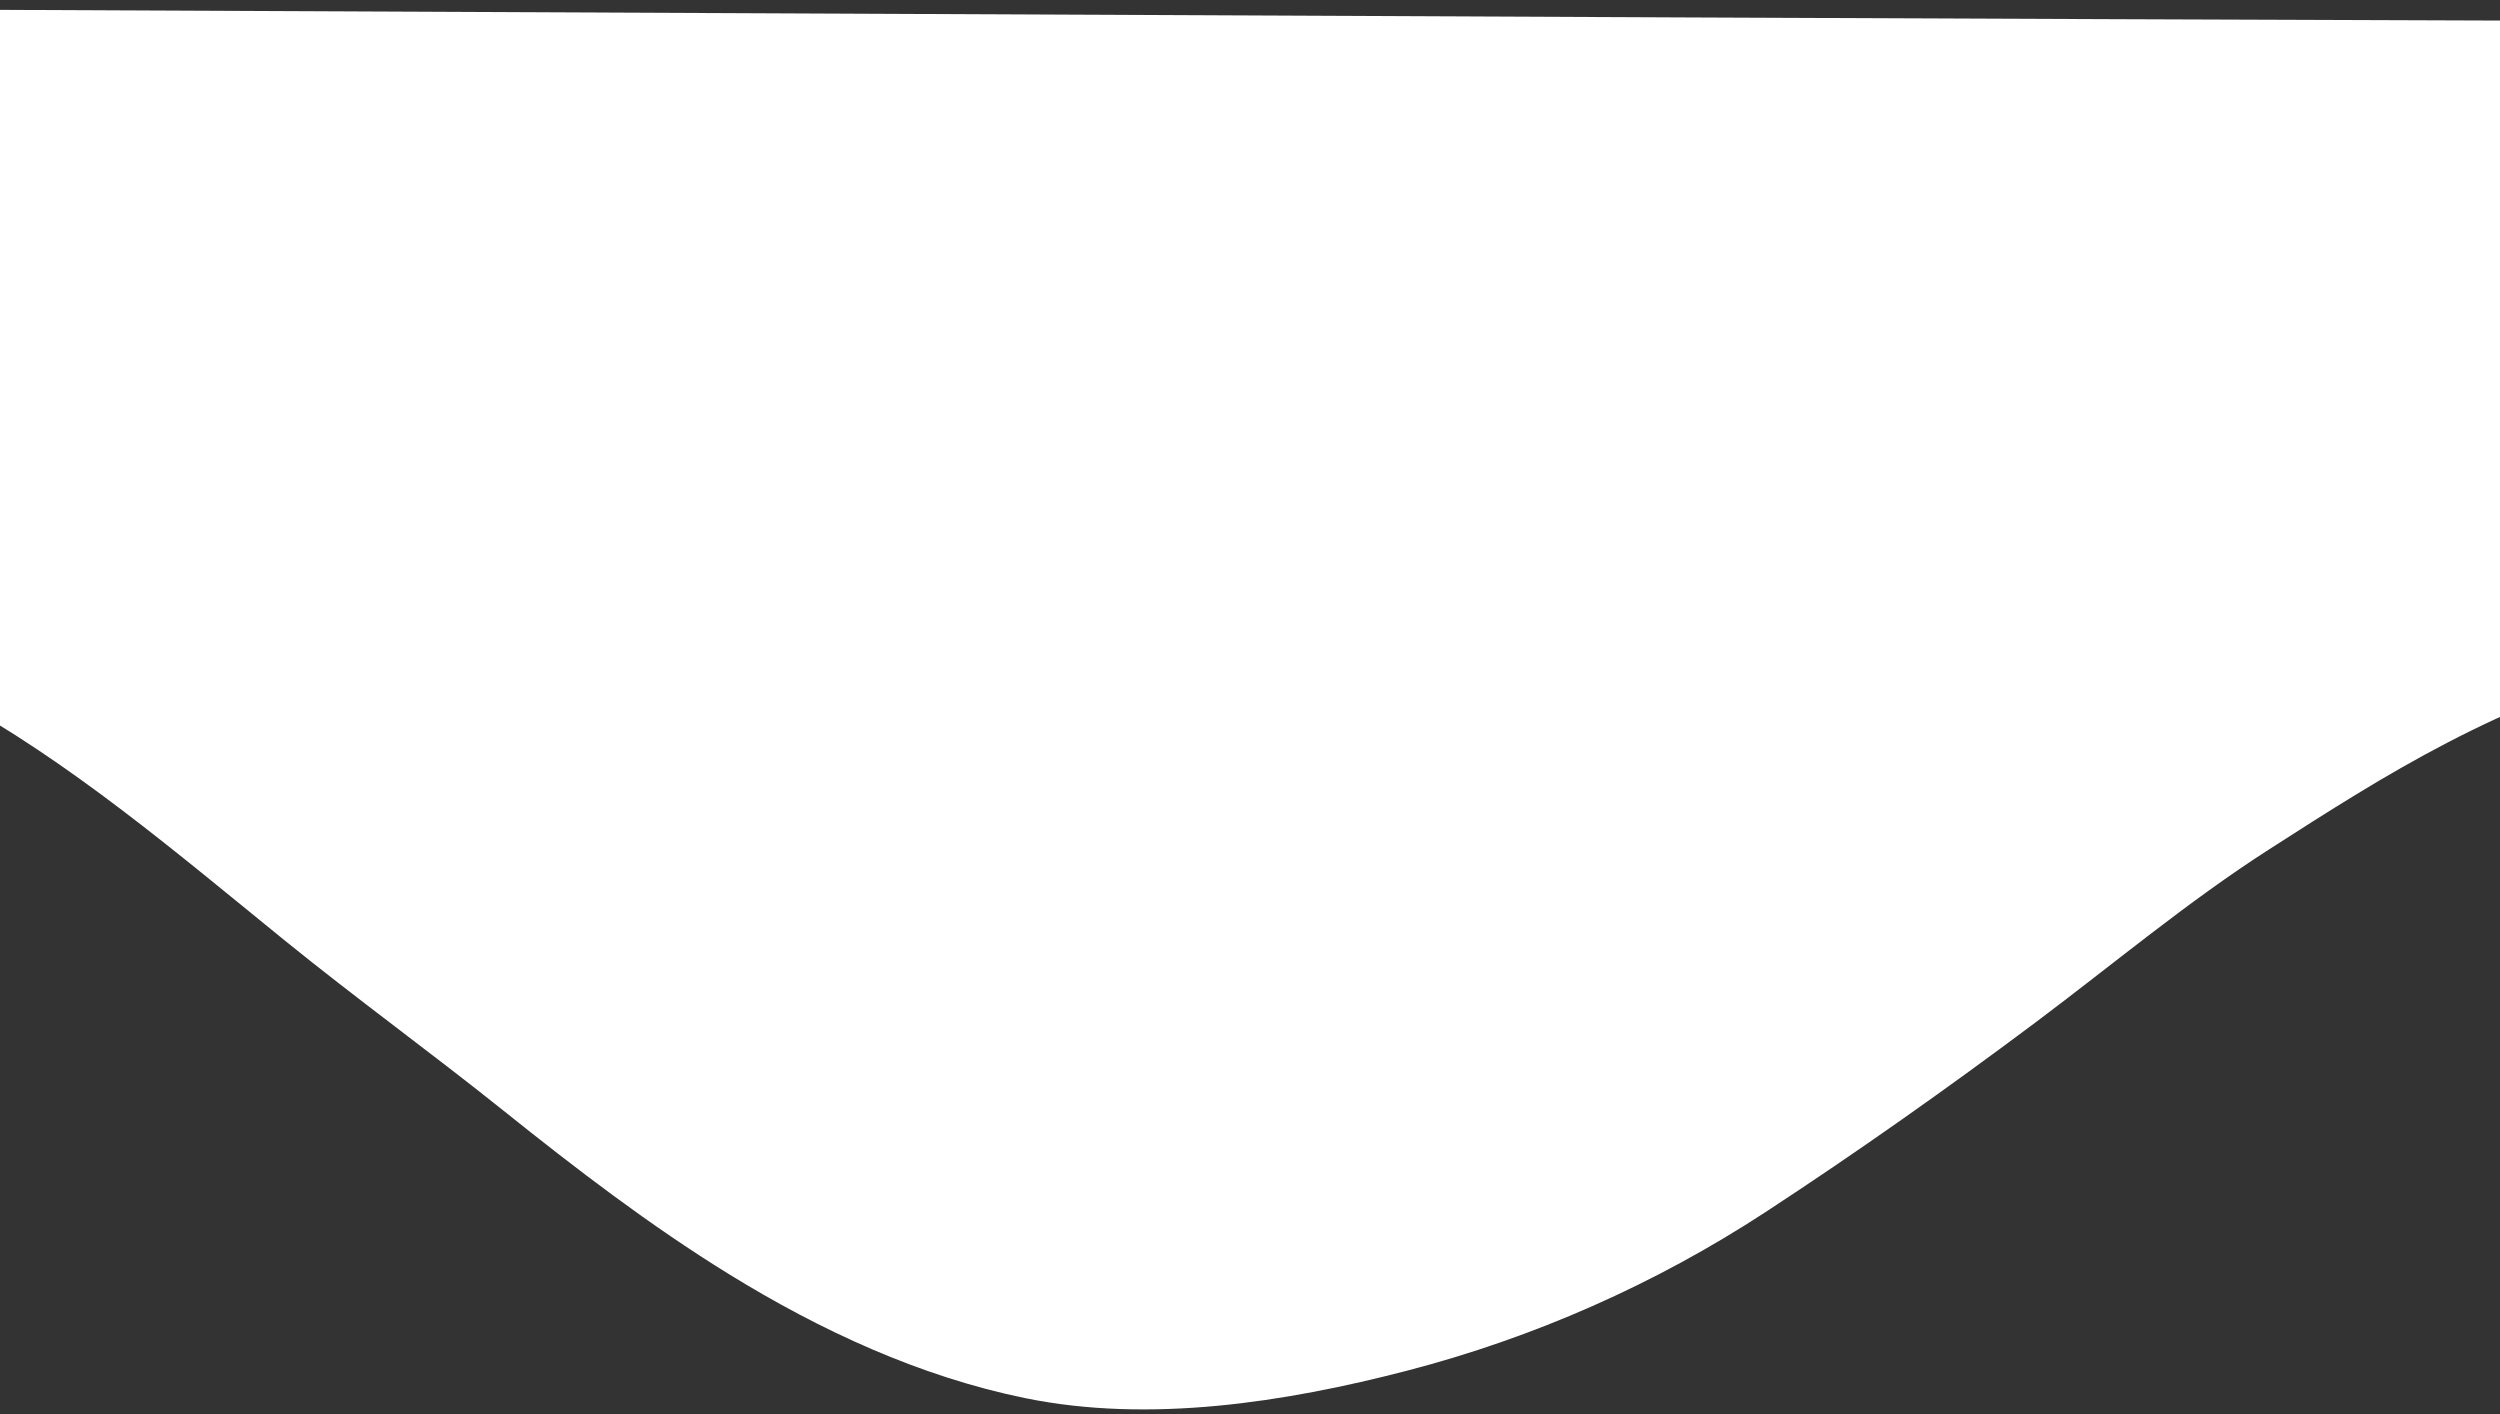 <svg width="320" height="181" viewBox="0 0 320 181" fill="none" xmlns="http://www.w3.org/2000/svg">
<rect x="0" y="0" width="320" height="181" fill="#333333" stroke="none"/>
<path d="M-290.987 0.673C-291.234 22.644 -287.926 44.77 -287.393 67.52C-243.41 138.046 -156.412 97.2 -145.789 90.382C-135.165 83.564 -120.217 76.793 -96.43 72.962C-66.079 68.073 -33.698 74.24 -6.496 89.078C9.038 97.548 22.563 109.106 36.33 120.286C45.586 127.805 55.173 134.733 64.433 142.154C73.728 149.6 83.192 156.855 93.284 163.078C105.042 170.329 117.751 176.2 131.2 178.956C147.137 182.223 164.532 179.496 180.117 175.444C196.292 171.242 211.848 164.391 225.984 155.148C237.734 147.463 249.224 139.346 260.493 130.91C270.437 123.464 279.982 115.435 290.419 108.737C305.265 99.205 320 89.745 340.67 84.473C350.308 82.014 388.309 72.316 422.439 93.186C428.926 97.153 500.961 149.85 503.943 152.645C503.943 121.95 501.668 33.496 501.668 2.801C306.806 3.422 -96.129 0.049 -290.987 0.673Z" fill="white"/>
</svg>
